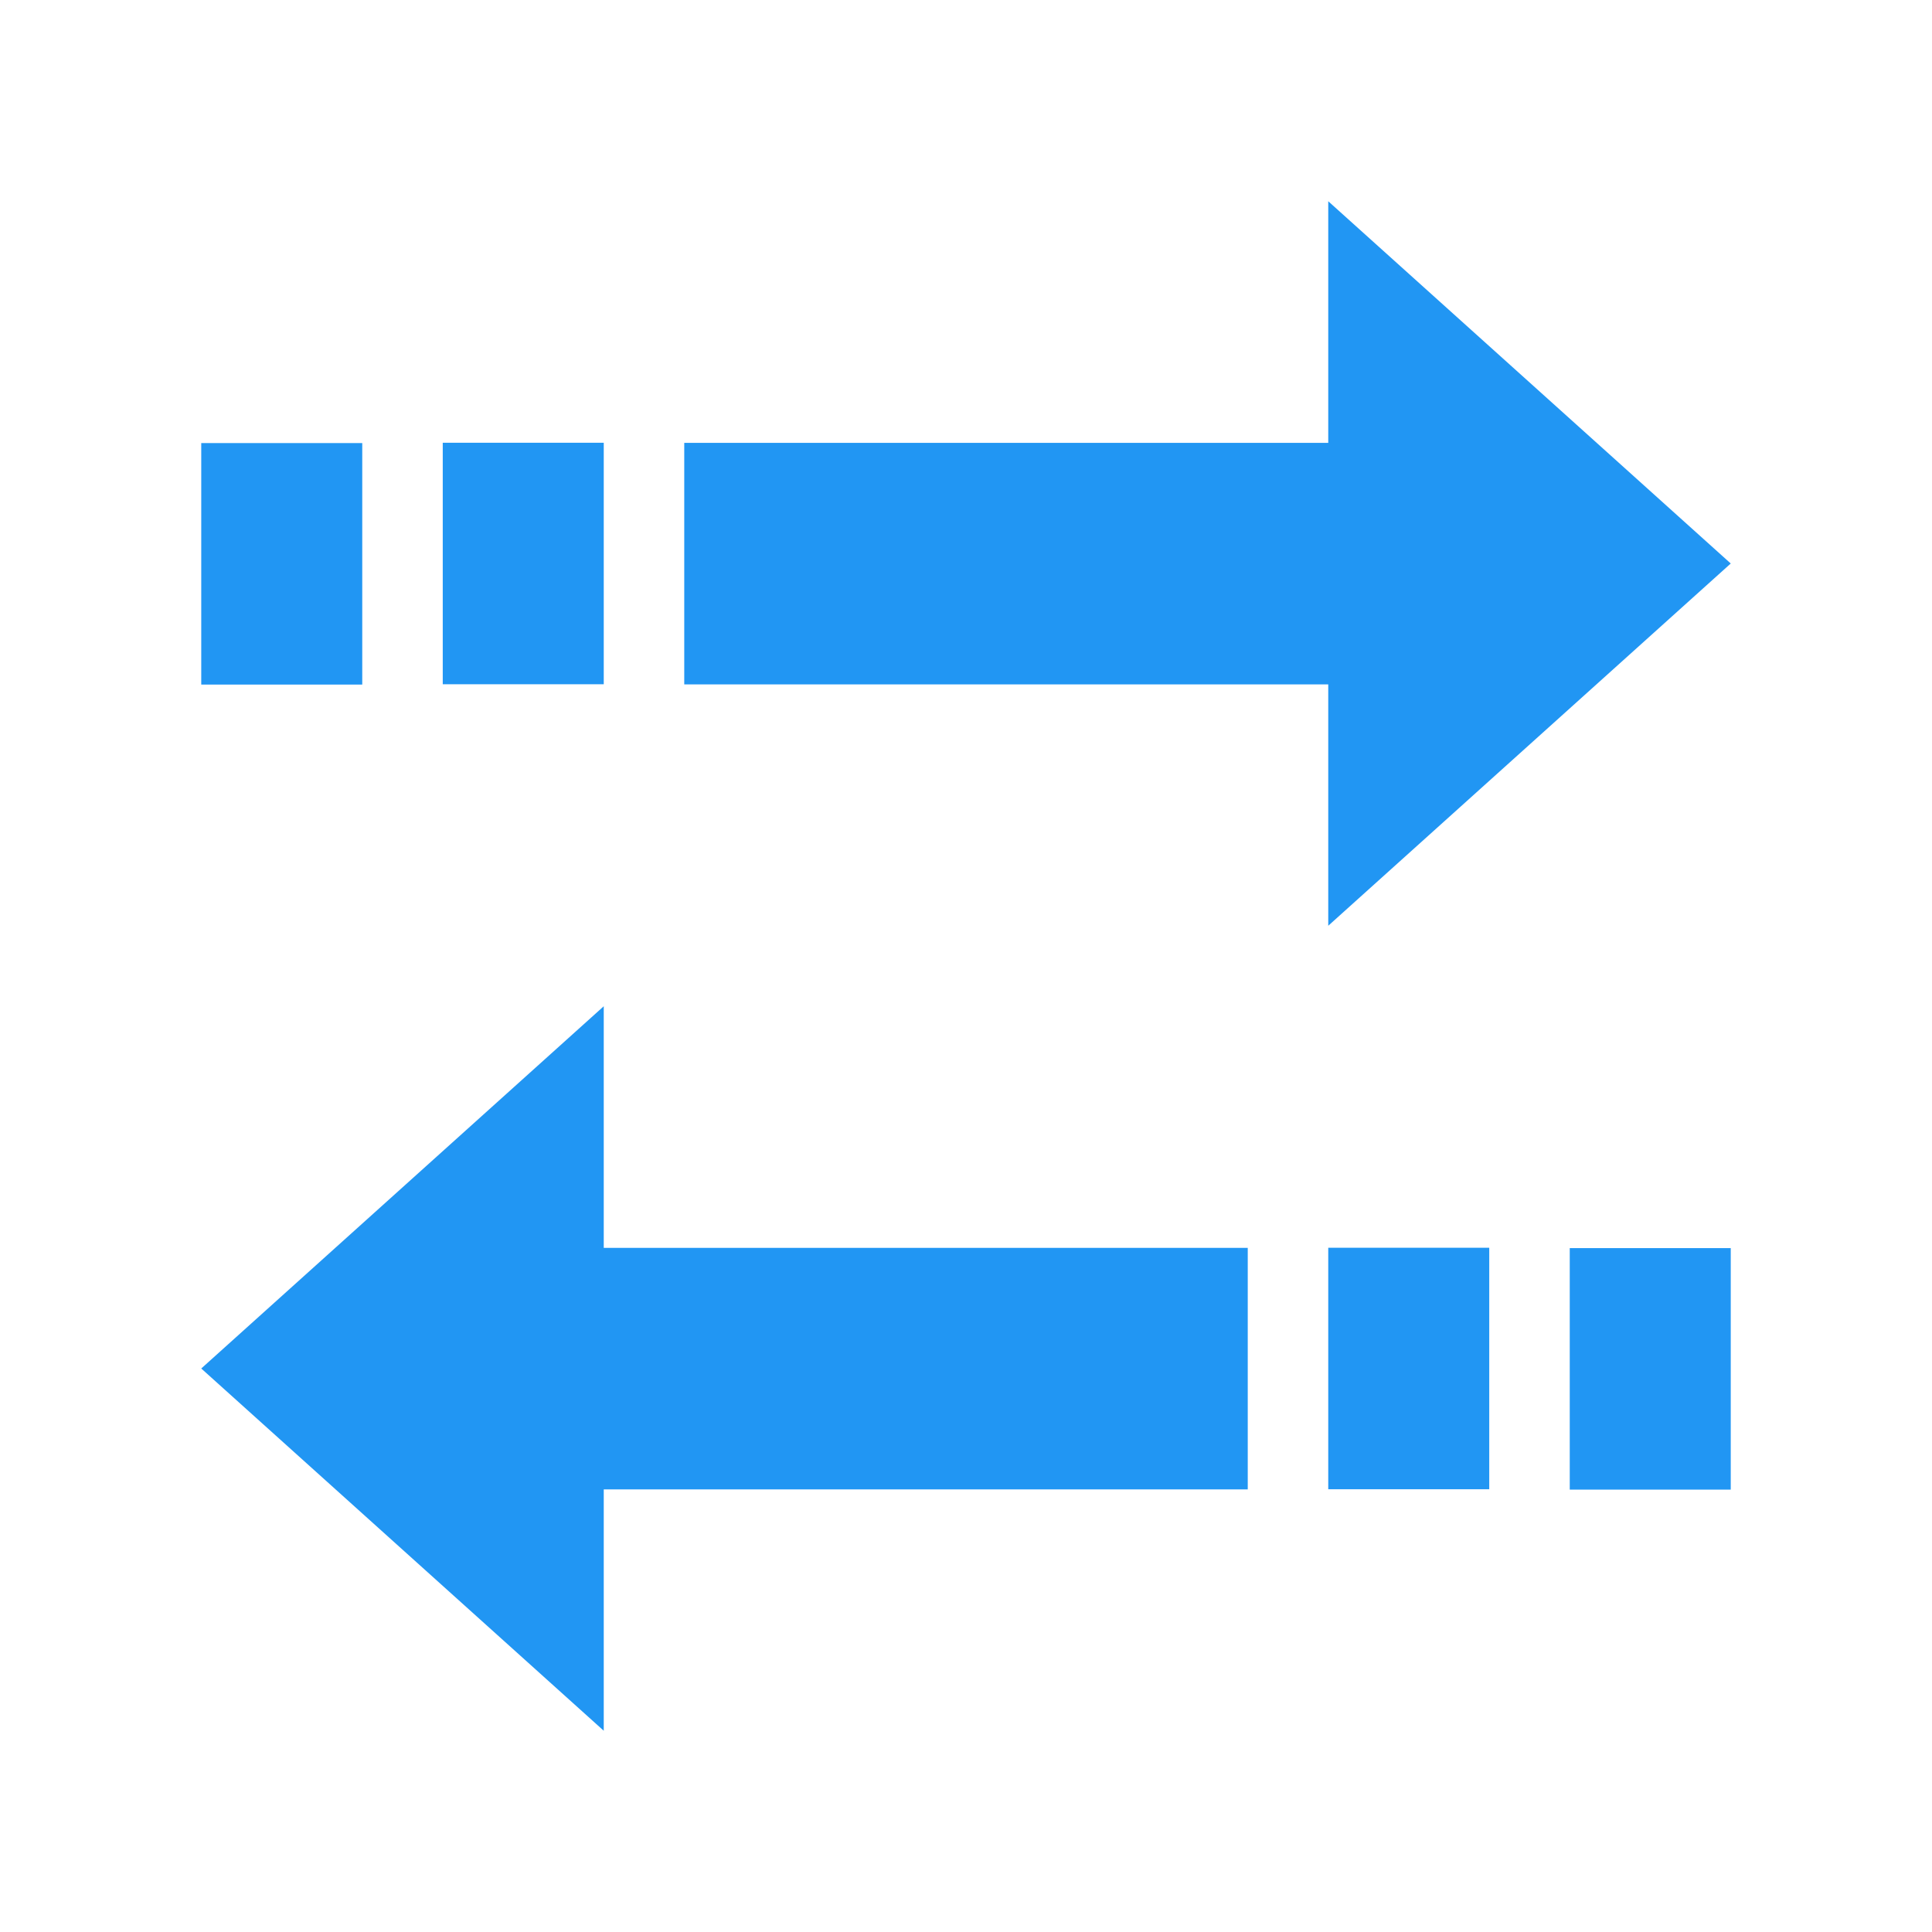 <?xml version="1.0" encoding="iso-8859-1"?>
<!-- Generator: Adobe Illustrator 19.1.1, SVG Export Plug-In . SVG Version: 6.00 Build 0)  -->
<svg version="1.1"  xmlns="http://www.w3.org/2000/svg" xmlns:xlink="http://www.w3.org/1999/xlink" x="0px" y="0px"
	 viewBox="0 0 48 48" enable-background="new 0 0 48 48" xml:space="preserve">
<g>
	<polygon fill="#2196F3" points="15,25 5,34 15,43 15,37.003 31,37.003 31,31.003 15,31.003 	"/>
	<rect x="39" y="31.009" fill="#2196F3" width="4" height="6"/>
	<rect x="33" y="31" fill="#2196F3" width="4" height="6"/>
	<polygon fill="#2196F3" points="33,23 43,14 33,5 33,11.003 17,11.003 17,17.003 33,17.003 	"/>
	<rect x="5" y="11.008" fill="#2196F3" width="4" height="6"/>
	<rect x="11" y="11" fill="#2196F3" width="4" height="6"/>
</g>
</svg>
